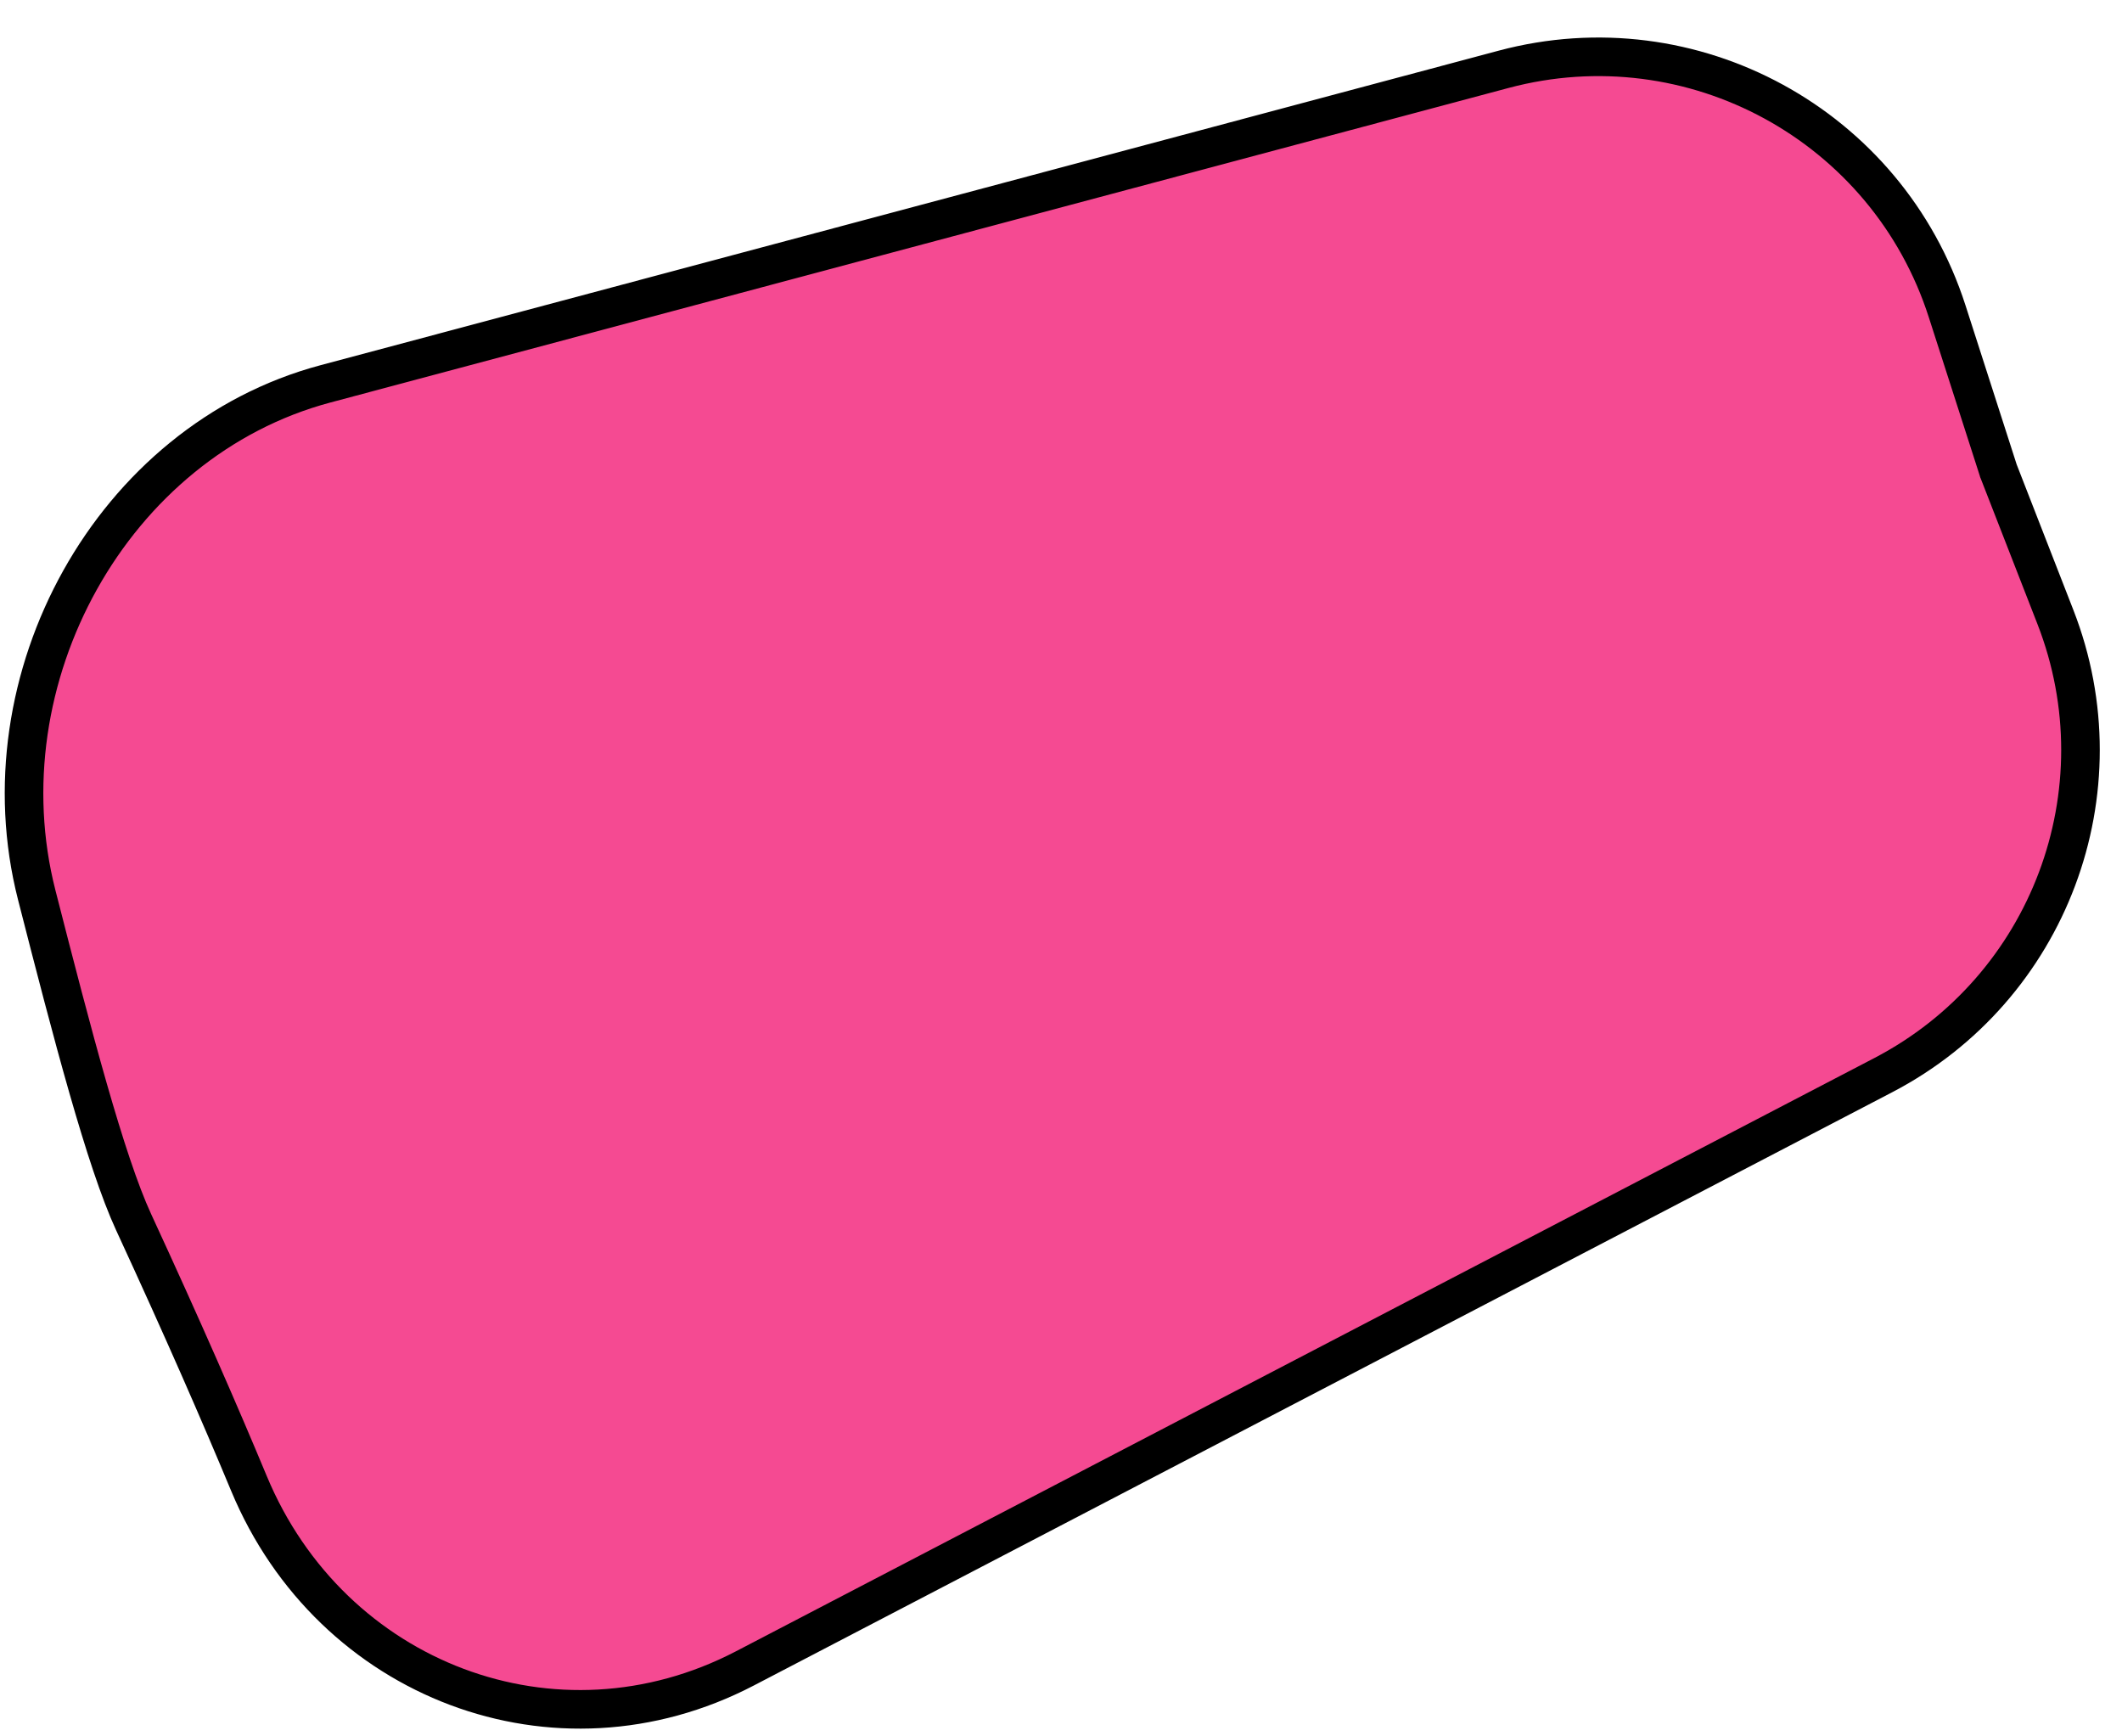 <svg width="55" height="45" viewBox="0 0 55 45" fill="none" xmlns="http://www.w3.org/2000/svg">
<path d="M51.793 12.187L51.797 12.202L51.803 12.216L53.273 15.988C55.035 20.505 53.112 25.623 48.813 27.863L19.305 43.239C14.411 45.789 8.582 43.563 6.453 38.446C5.703 36.643 4.756 34.473 3.463 31.672C2.739 30.105 1.875 26.808 0.952 23.195C-0.479 17.599 2.891 11.428 8.435 9.948L38.973 1.796C43.864 0.49 48.919 3.248 50.468 8.068L51.793 12.187Z" fill="#F54A92" stroke="black"/>
</svg>
